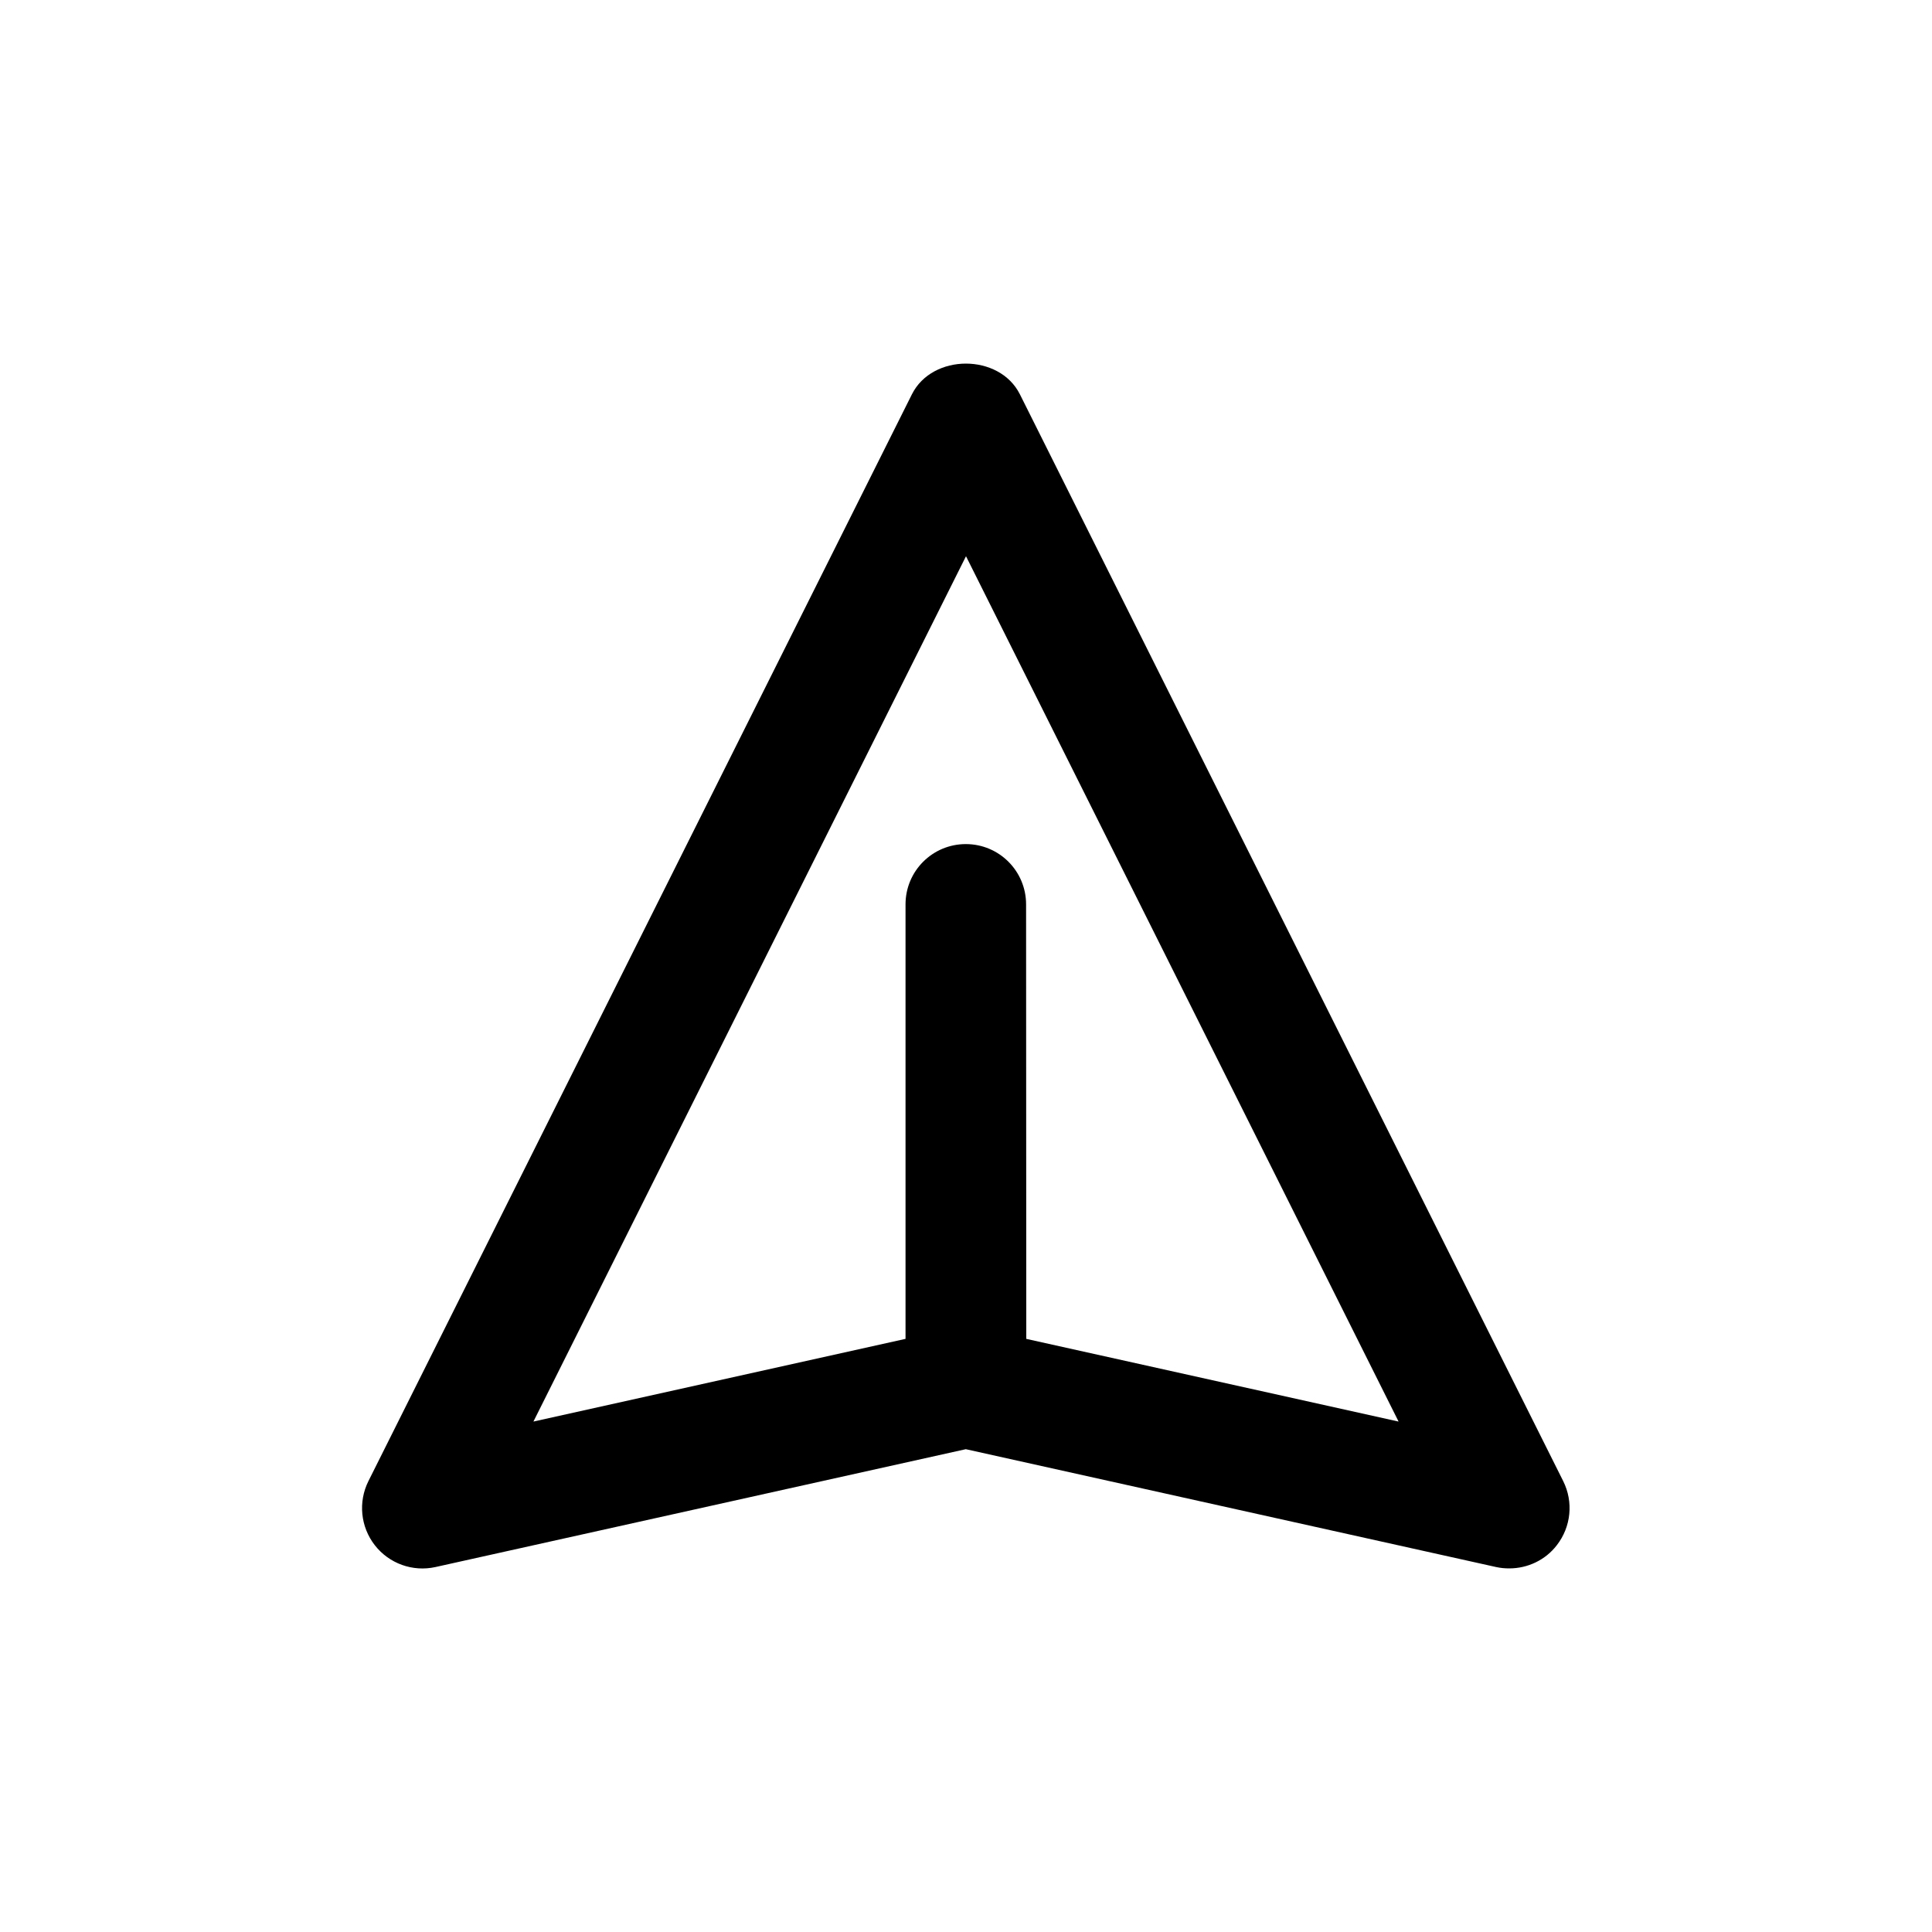<?xml version="1.0" encoding="utf-8"?>
<!-- Generator: Adobe Illustrator 25.1.0, SVG Export Plug-In . SVG Version: 6.00 Build 0)  -->
<svg version="1.1" id="Layer_1" xmlns="http://www.w3.org/2000/svg" xmlns:xlink="http://www.w3.org/1999/xlink" x="0px" y="0px"
	 viewBox="0 0 1000 1000" style="enable-background:new 0 0 1000 1000;" xml:space="preserve">
<path d="M809.1,766.6L527.9,204.1c-10.6-21.2-45.3-21.2-55.9,0L190.7,766.6c-5.4,10.8-4.1,23.7,3.3,33.2
	c7.4,9.5,19.6,13.9,31.4,11.3l274.5-61l274.5,61c2.3,0.5,4.5,0.7,6.8,0.7c9.5,0,18.7-4.3,24.6-12
	C813.2,790.3,814.5,777.4,809.1,766.6z M531.2,693L531.2,693l-0.1-224.9c0-17.2-13.9-31.2-31.2-31.2c-17.2,0-31.2,13.9-31.2,31.2
	V693l-192.6,42.8L500,287.9l223.9,447.9L531.2,693z"/>
</svg>
